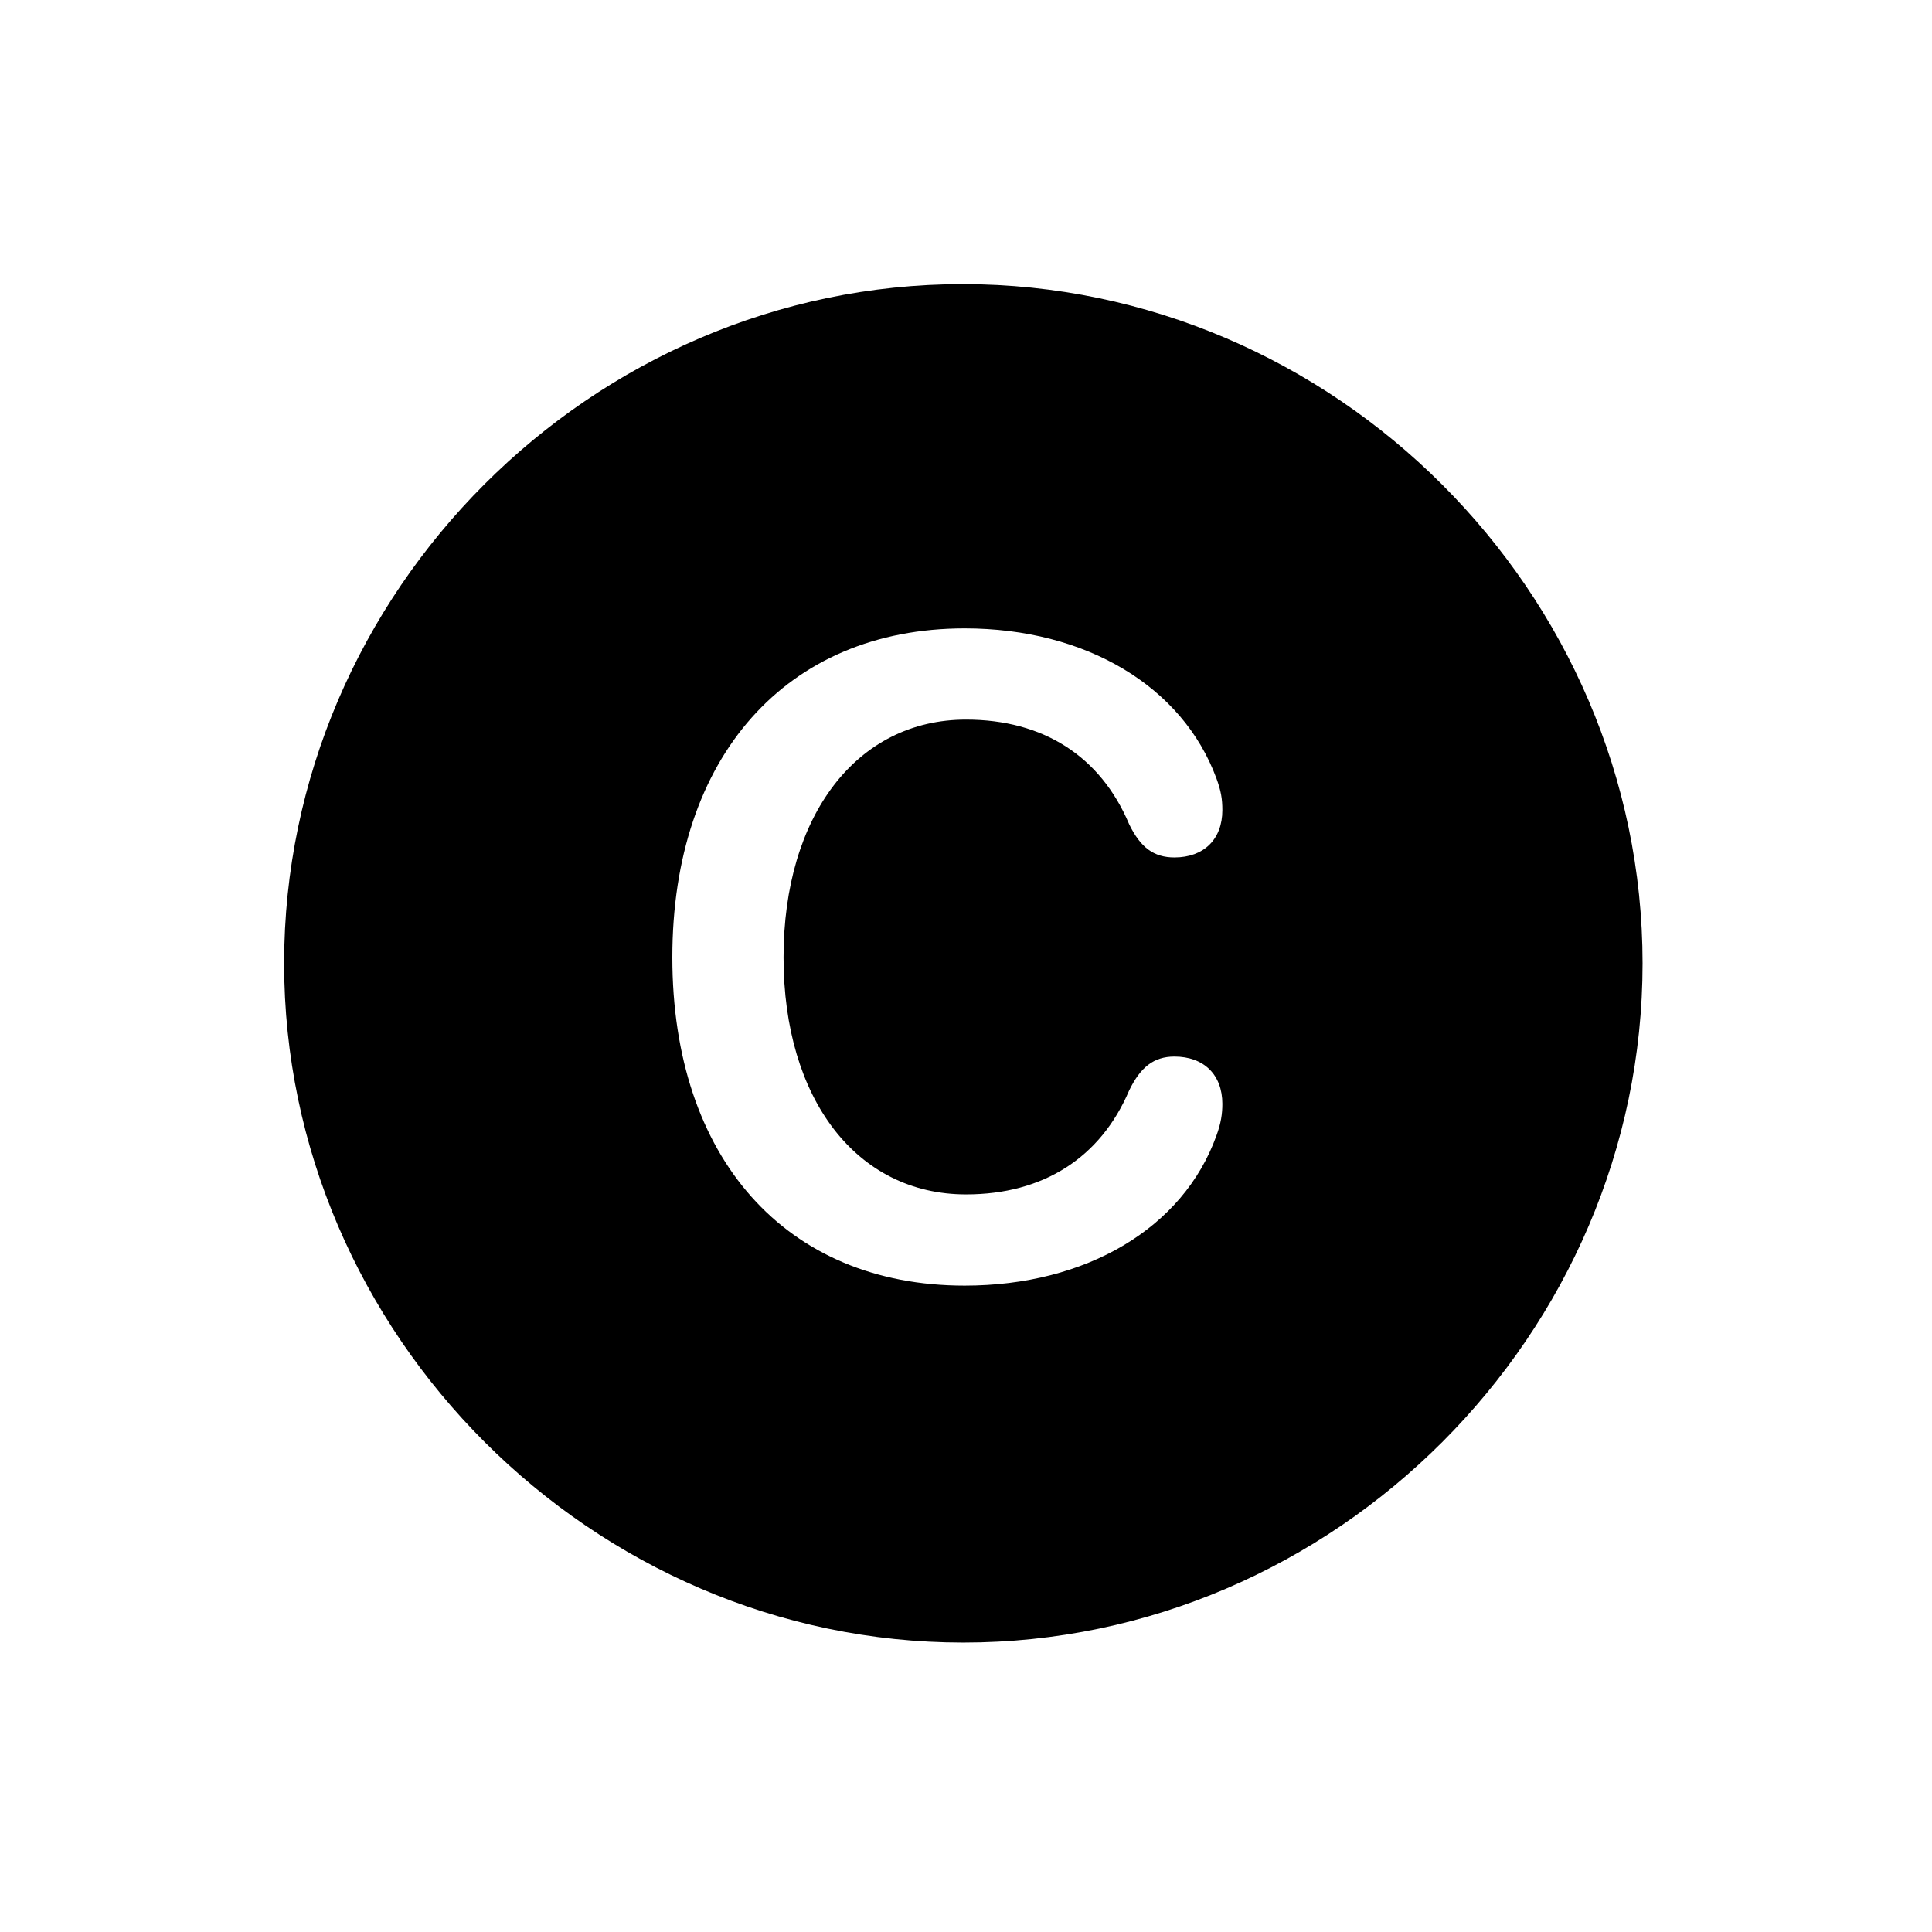 <!-- Generated by IcoMoon.io -->
<svg version="1.1" xmlns="http://www.w3.org/2000/svg" width="32" height="32" viewBox="0 0 32 32">
<title>c-circle-fill</title>
<path d="M15.956 27.206c6.154 0 11.25-5.107 11.25-11.25 0-6.154-5.107-11.25-11.261-11.25-6.143 0-11.239 5.096-11.239 11.25 0 6.143 5.107 11.25 11.25 11.25zM15.978 21.294c-2.967 0-4.842-2.118-4.842-5.437s1.886-5.449 4.842-5.449c2.007 0 3.607 0.96 4.169 2.482 0.077 0.21 0.099 0.342 0.099 0.529 0 0.485-0.309 0.783-0.794 0.783-0.342 0-0.563-0.165-0.75-0.551-0.474-1.125-1.423-1.732-2.702-1.732-1.809 0-3.022 1.588-3.022 3.938s1.213 3.926 3.022 3.926c1.279 0 2.228-0.607 2.702-1.721 0.187-0.386 0.408-0.562 0.75-0.562 0.485 0 0.794 0.298 0.794 0.783 0 0.165-0.022 0.32-0.099 0.529-0.551 1.533-2.162 2.482-4.169 2.482z"></path>
</svg>
